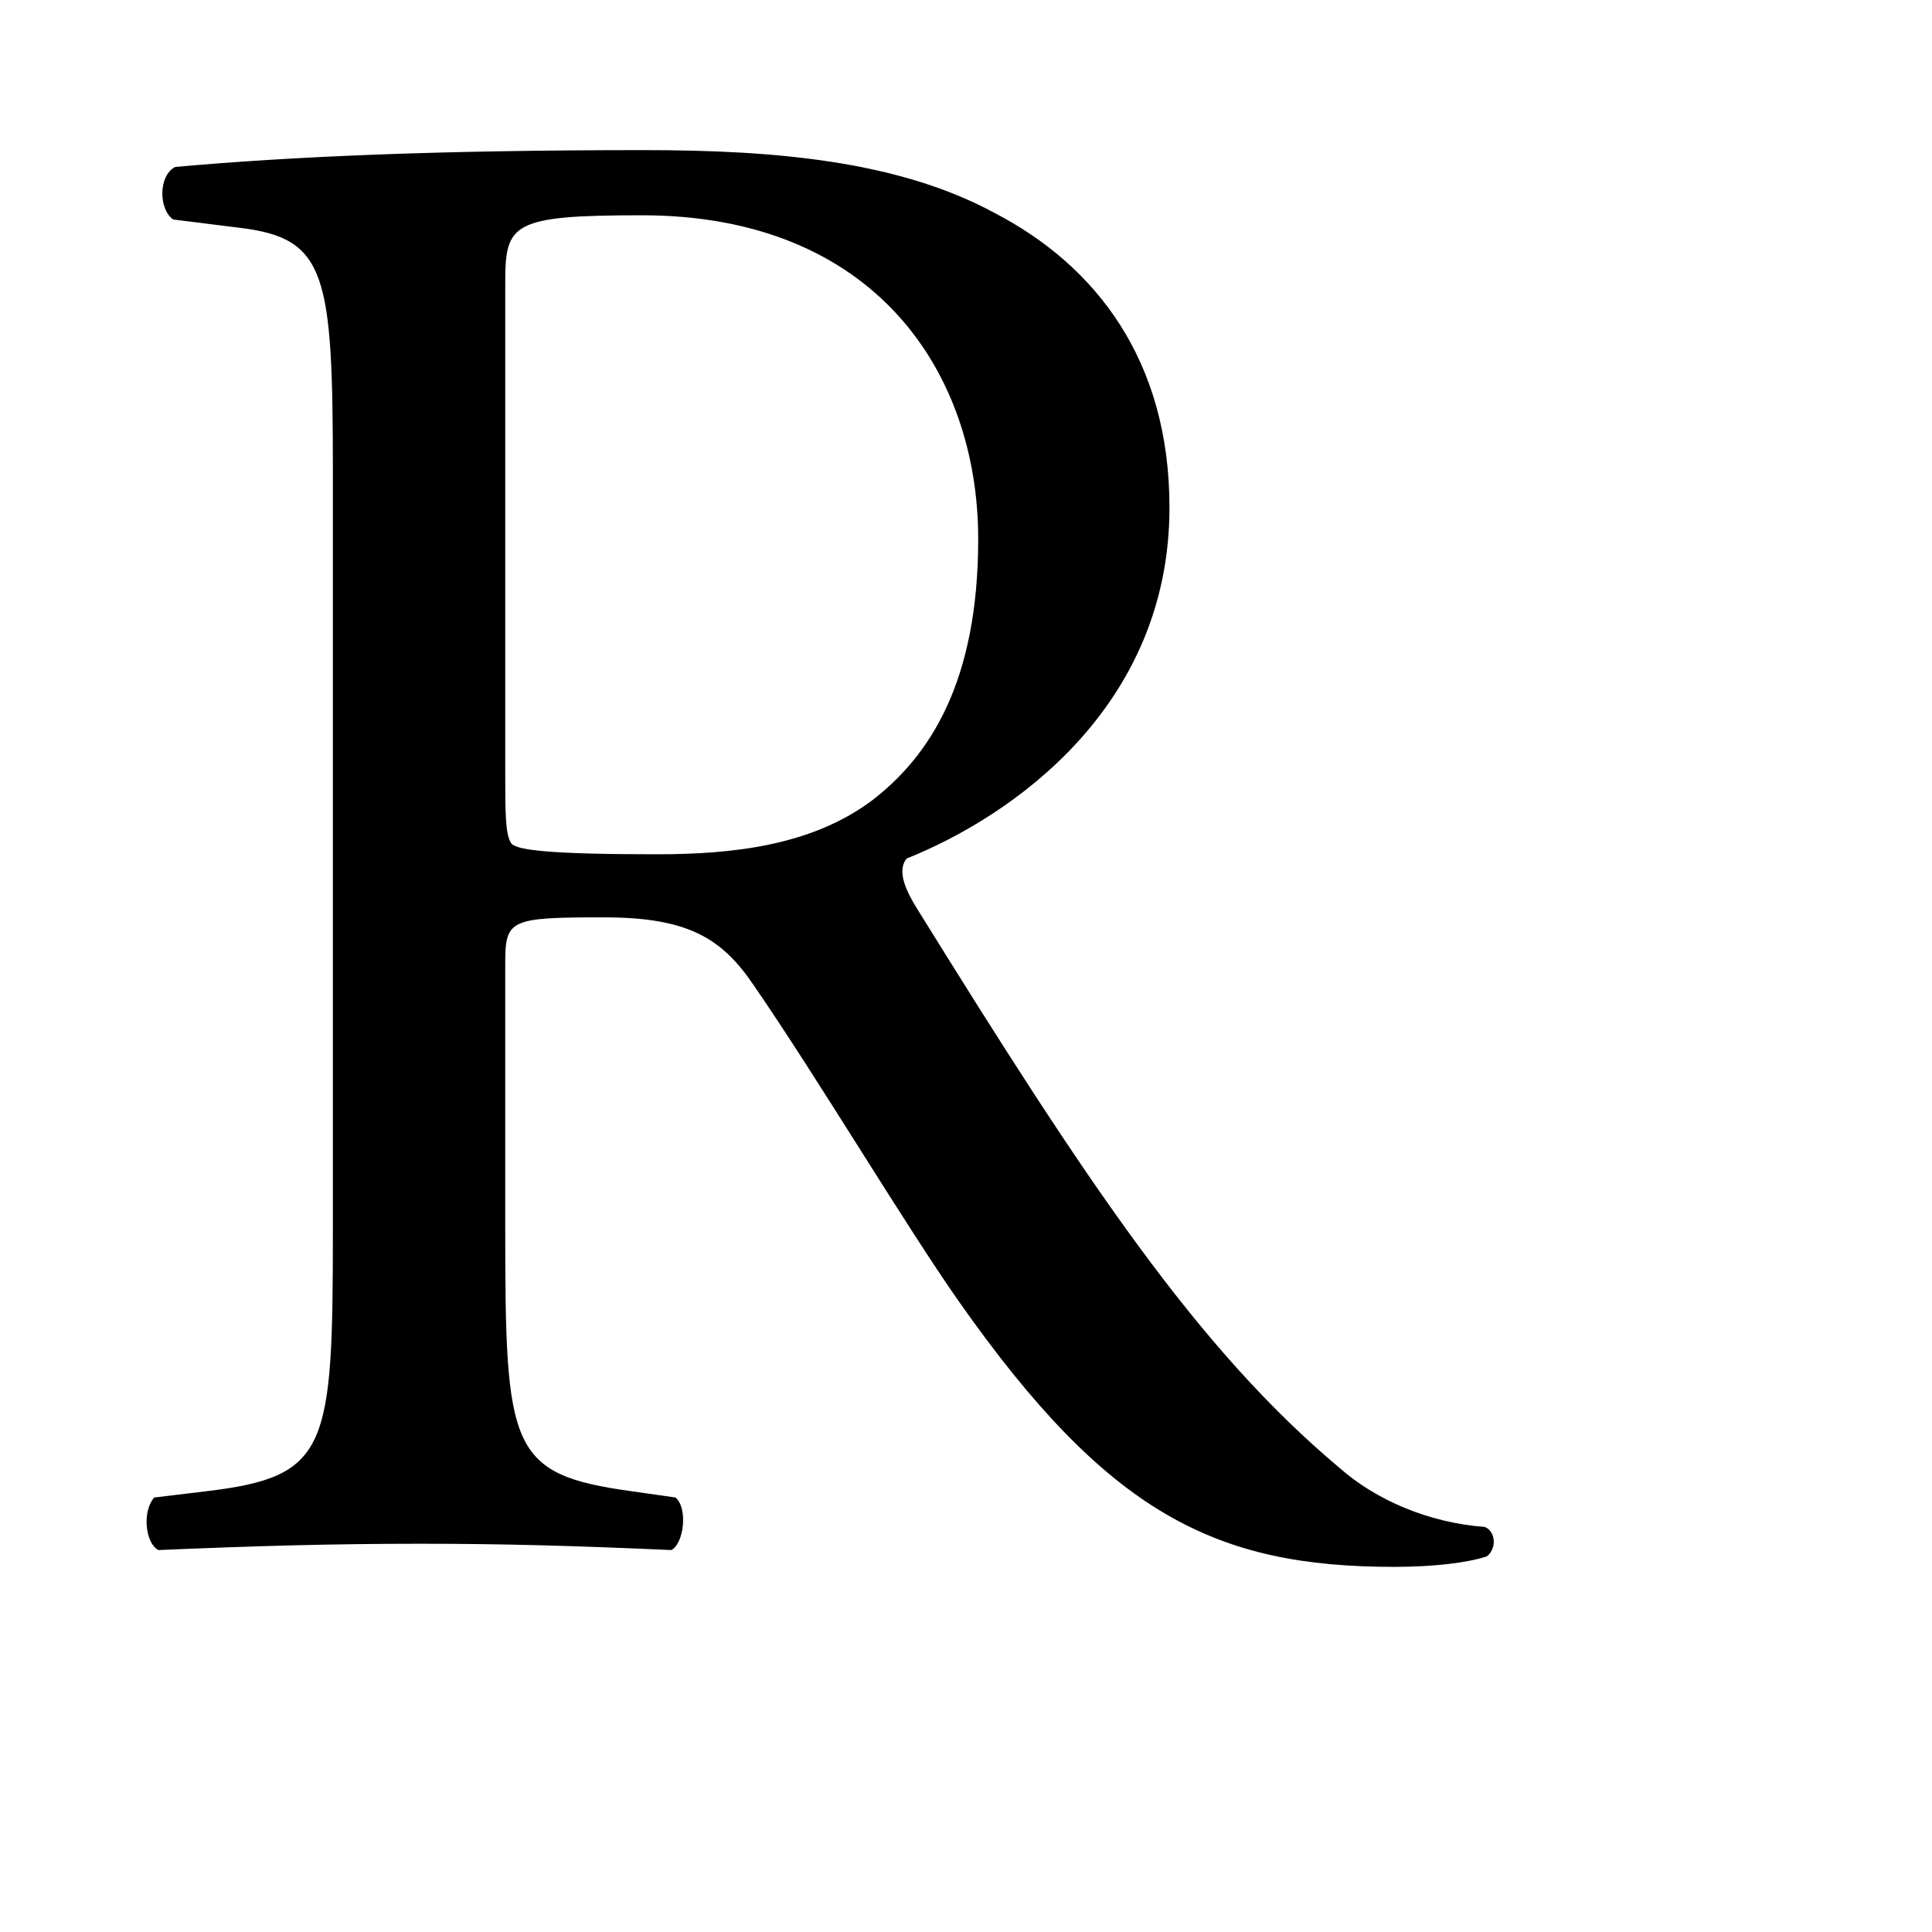 <?xml version="1.0" encoding="utf-8"?>
<!-- Generator: Adobe Illustrator 15.1.0, SVG Export Plug-In . SVG Version: 6.00 Build 0)  -->
<!DOCTYPE svg PUBLIC "-//W3C//DTD SVG 1.1//EN" "http://www.w3.org/Graphics/SVG/1.1/DTD/svg11.dtd">
<svg version="1.1" xmlns="http://www.w3.org/2000/svg" xmlns:xlink="http://www.w3.org/1999/xlink" x="0px" y="0px" width="640px"
	 height="640px" viewBox="0 0 640 640" enable-background="new 0 0 640 640" xml:space="preserve">
<g id="memory_background">
	<rect fill="#FFFFFF" width="640" height="640"/>
</g>
<g id="memory_letter">
	<g>
		<path d="M110.271,156.961c0-66.15-2.09-77.987-30.639-81.469L57.35,72.707c-4.875-3.482-4.875-14.623,0.696-17.408
			c38.993-3.481,87.039-5.571,155.278-5.571c43.173,0,84.256,3.482,116.286,20.89c33.423,17.408,57.793,48.742,57.793,97.484
			c0,66.15-52.223,102.359-87.038,116.285c-3.482,4.178,0,11.142,3.48,16.712c55.705,89.825,92.609,145.529,139.961,185.22
			c11.837,10.445,29.245,18.104,48.046,19.497c3.481,1.392,4.177,6.964,0.695,9.749c-6.267,2.088-17.407,3.481-30.638,3.481
			c-59.187,0-94.699-17.408-144.138-87.736c-18.104-25.764-46.653-73.81-68.238-105.144c-10.445-15.319-21.586-22.282-49.439-22.282
			c-31.334,0-32.727,0.696-32.727,15.319v87.737c0,73.112,1.393,81.468,41.778,87.038l14.623,2.09
			c4.179,3.481,2.785,15.318-1.393,17.407c-31.334-1.393-55.009-2.089-82.862-2.089c-29.244,0-54.312,0.696-87.04,2.089
			c-4.177-2.089-5.57-12.534-1.392-17.407l17.407-2.09c40.387-4.874,41.78-13.926,41.78-87.038V156.961z M167.368,256.534
			c0,12.534,0,20.194,2.089,22.979c2.089,2.088,12.533,3.481,48.046,3.481c25.067,0,51.528-2.785,71.72-18.105
			c18.803-14.622,34.817-38.993,34.817-86.342c0-55.009-34.12-107.234-111.412-107.234c-43.171,0-45.26,2.786-45.26,22.282V256.534z
			"/>
	</g>
</g>
</svg>
